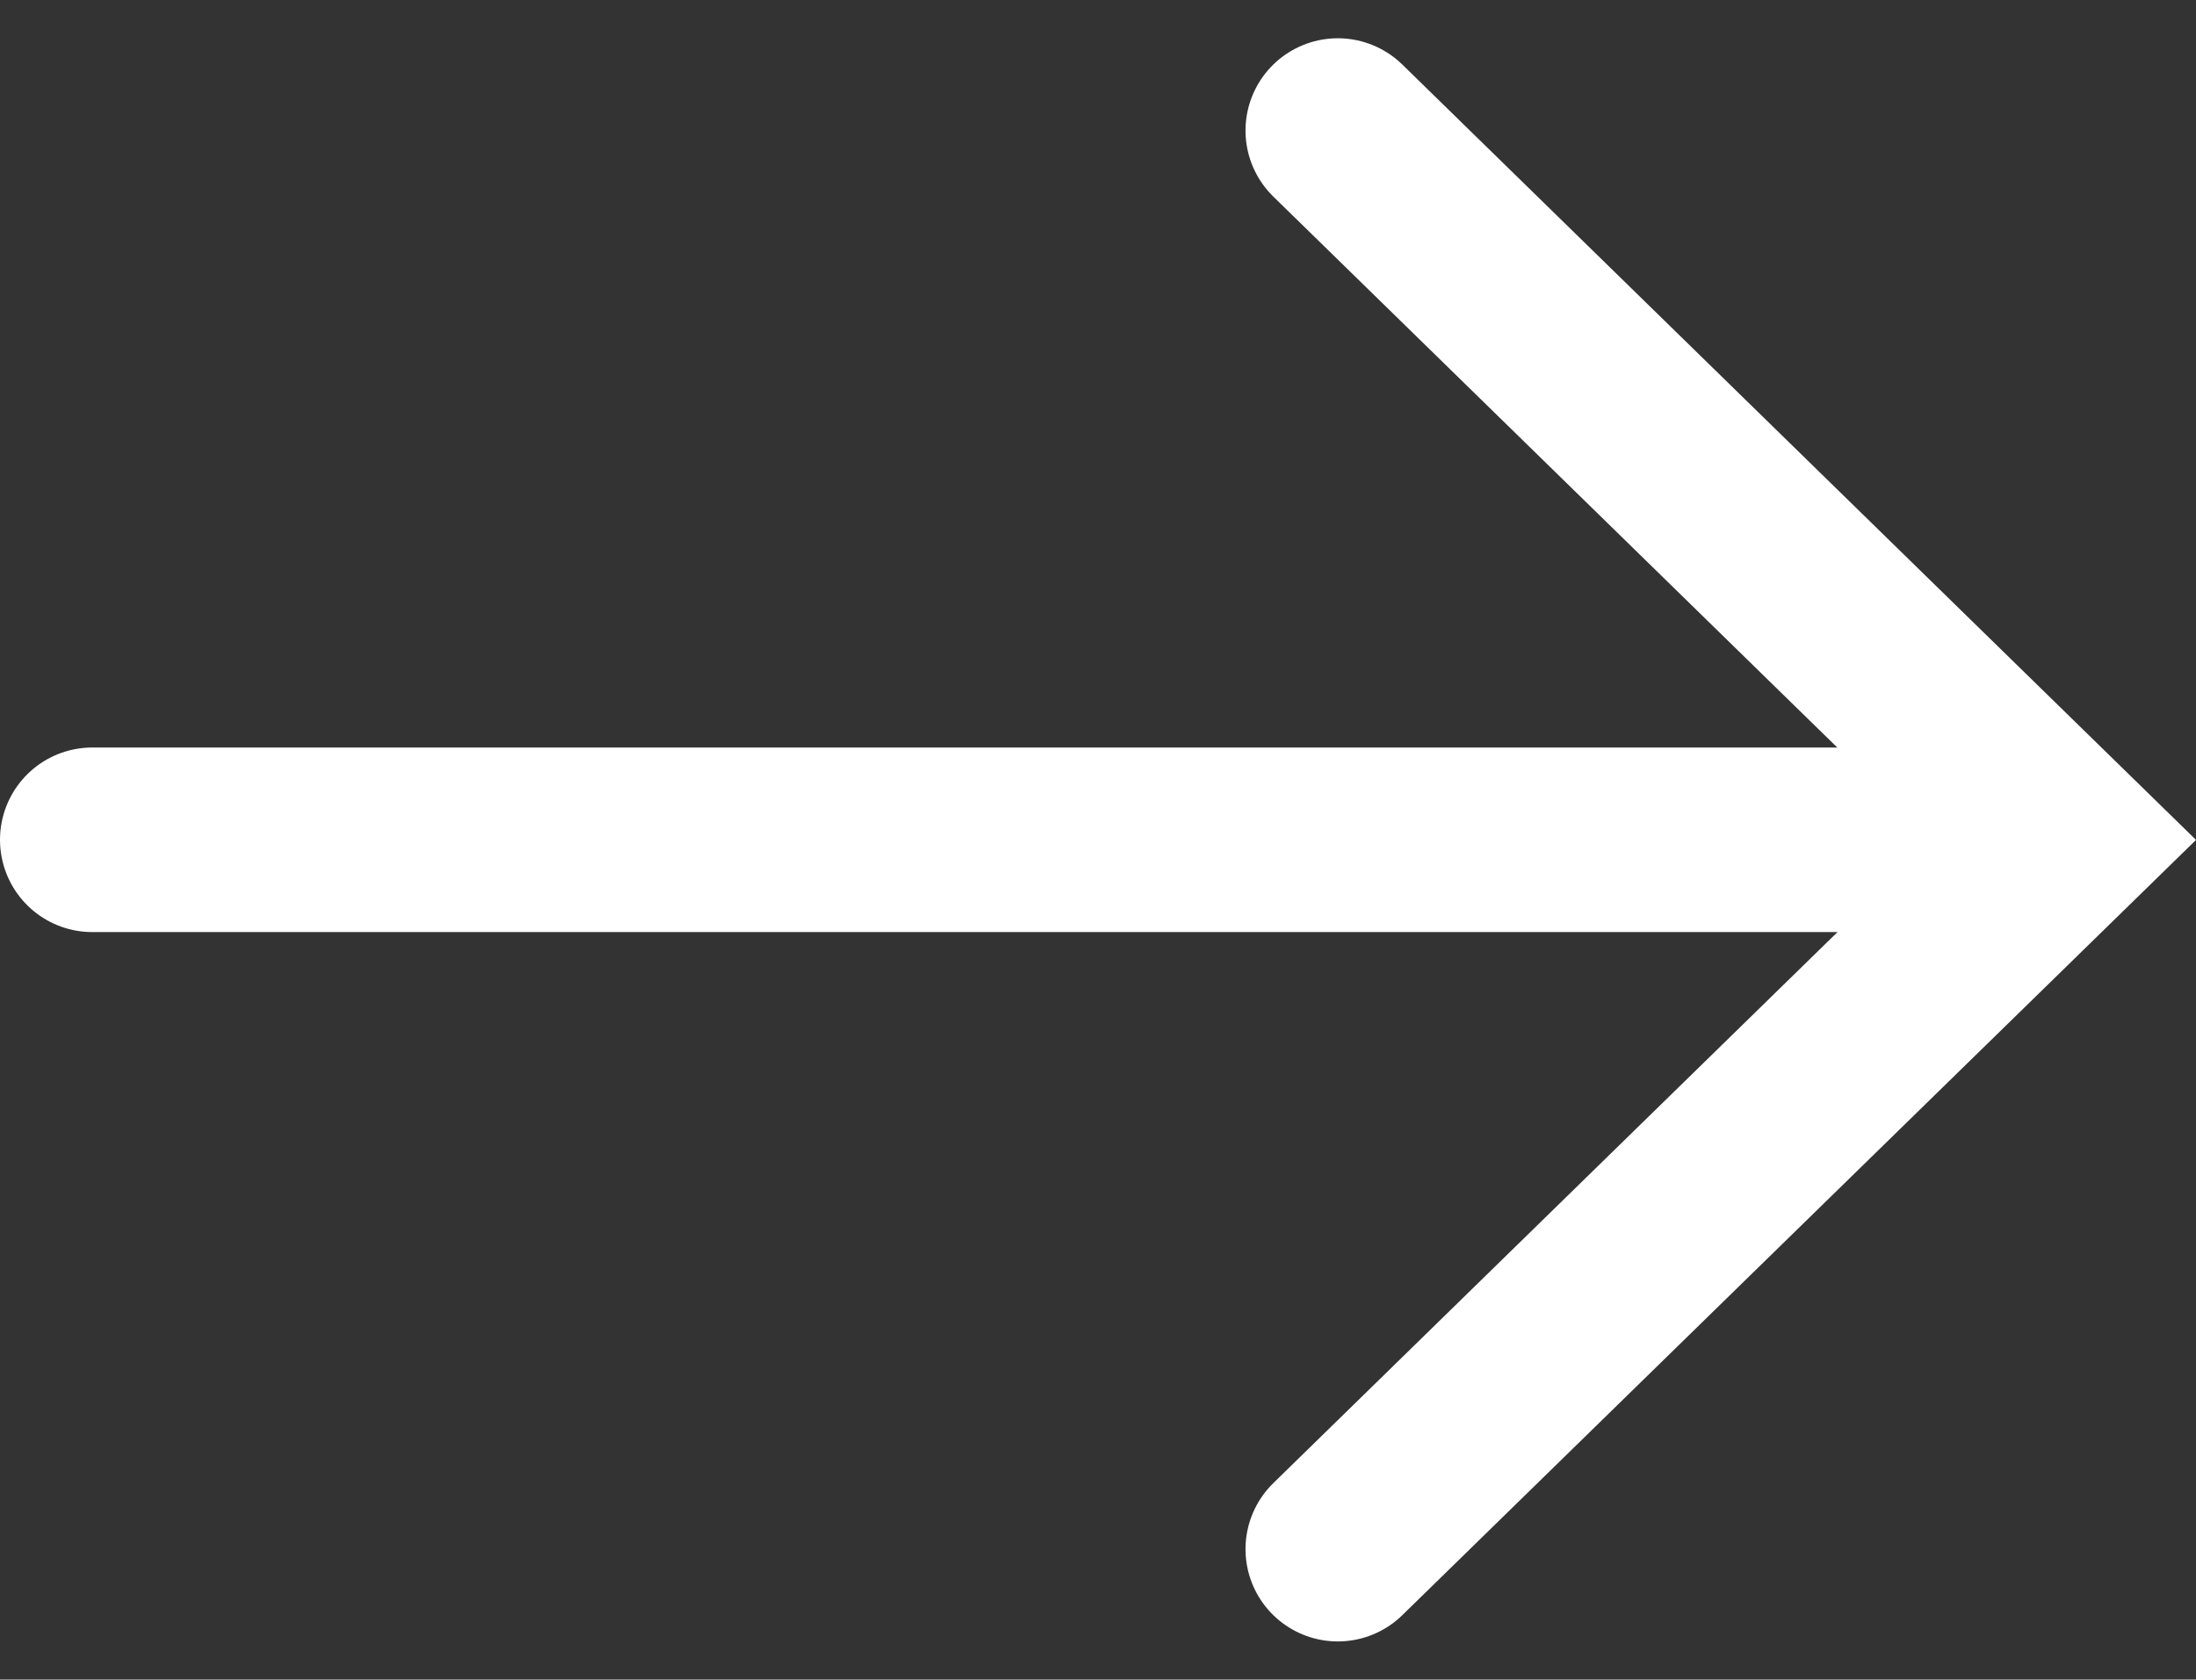 <svg xmlns="http://www.w3.org/2000/svg" width="17.843" height="13.65" viewBox="0 0 17.843 13.65">
  <rect x="0" y="0" width="17.843" height="13.65" fill="#333333" stroke="none"/>
  <g id="slider-right-arrow" transform="translate(16.77 1.061) rotate(90)">
    <line id="Line_1" data-name="Line 1" y1="14.688" transform="translate(5.764 1.332)" fill="none" stroke="#fff" stroke-linecap="round" stroke-width="1.5"/>
    <path id="Path_92" data-name="Path 92" d="M11.529,5.9,5.765,0,0,5.9" transform="translate(0 0)" fill="none" stroke="#fff" stroke-linecap="round" stroke-width="1.5"/>
  </g>
</svg>
